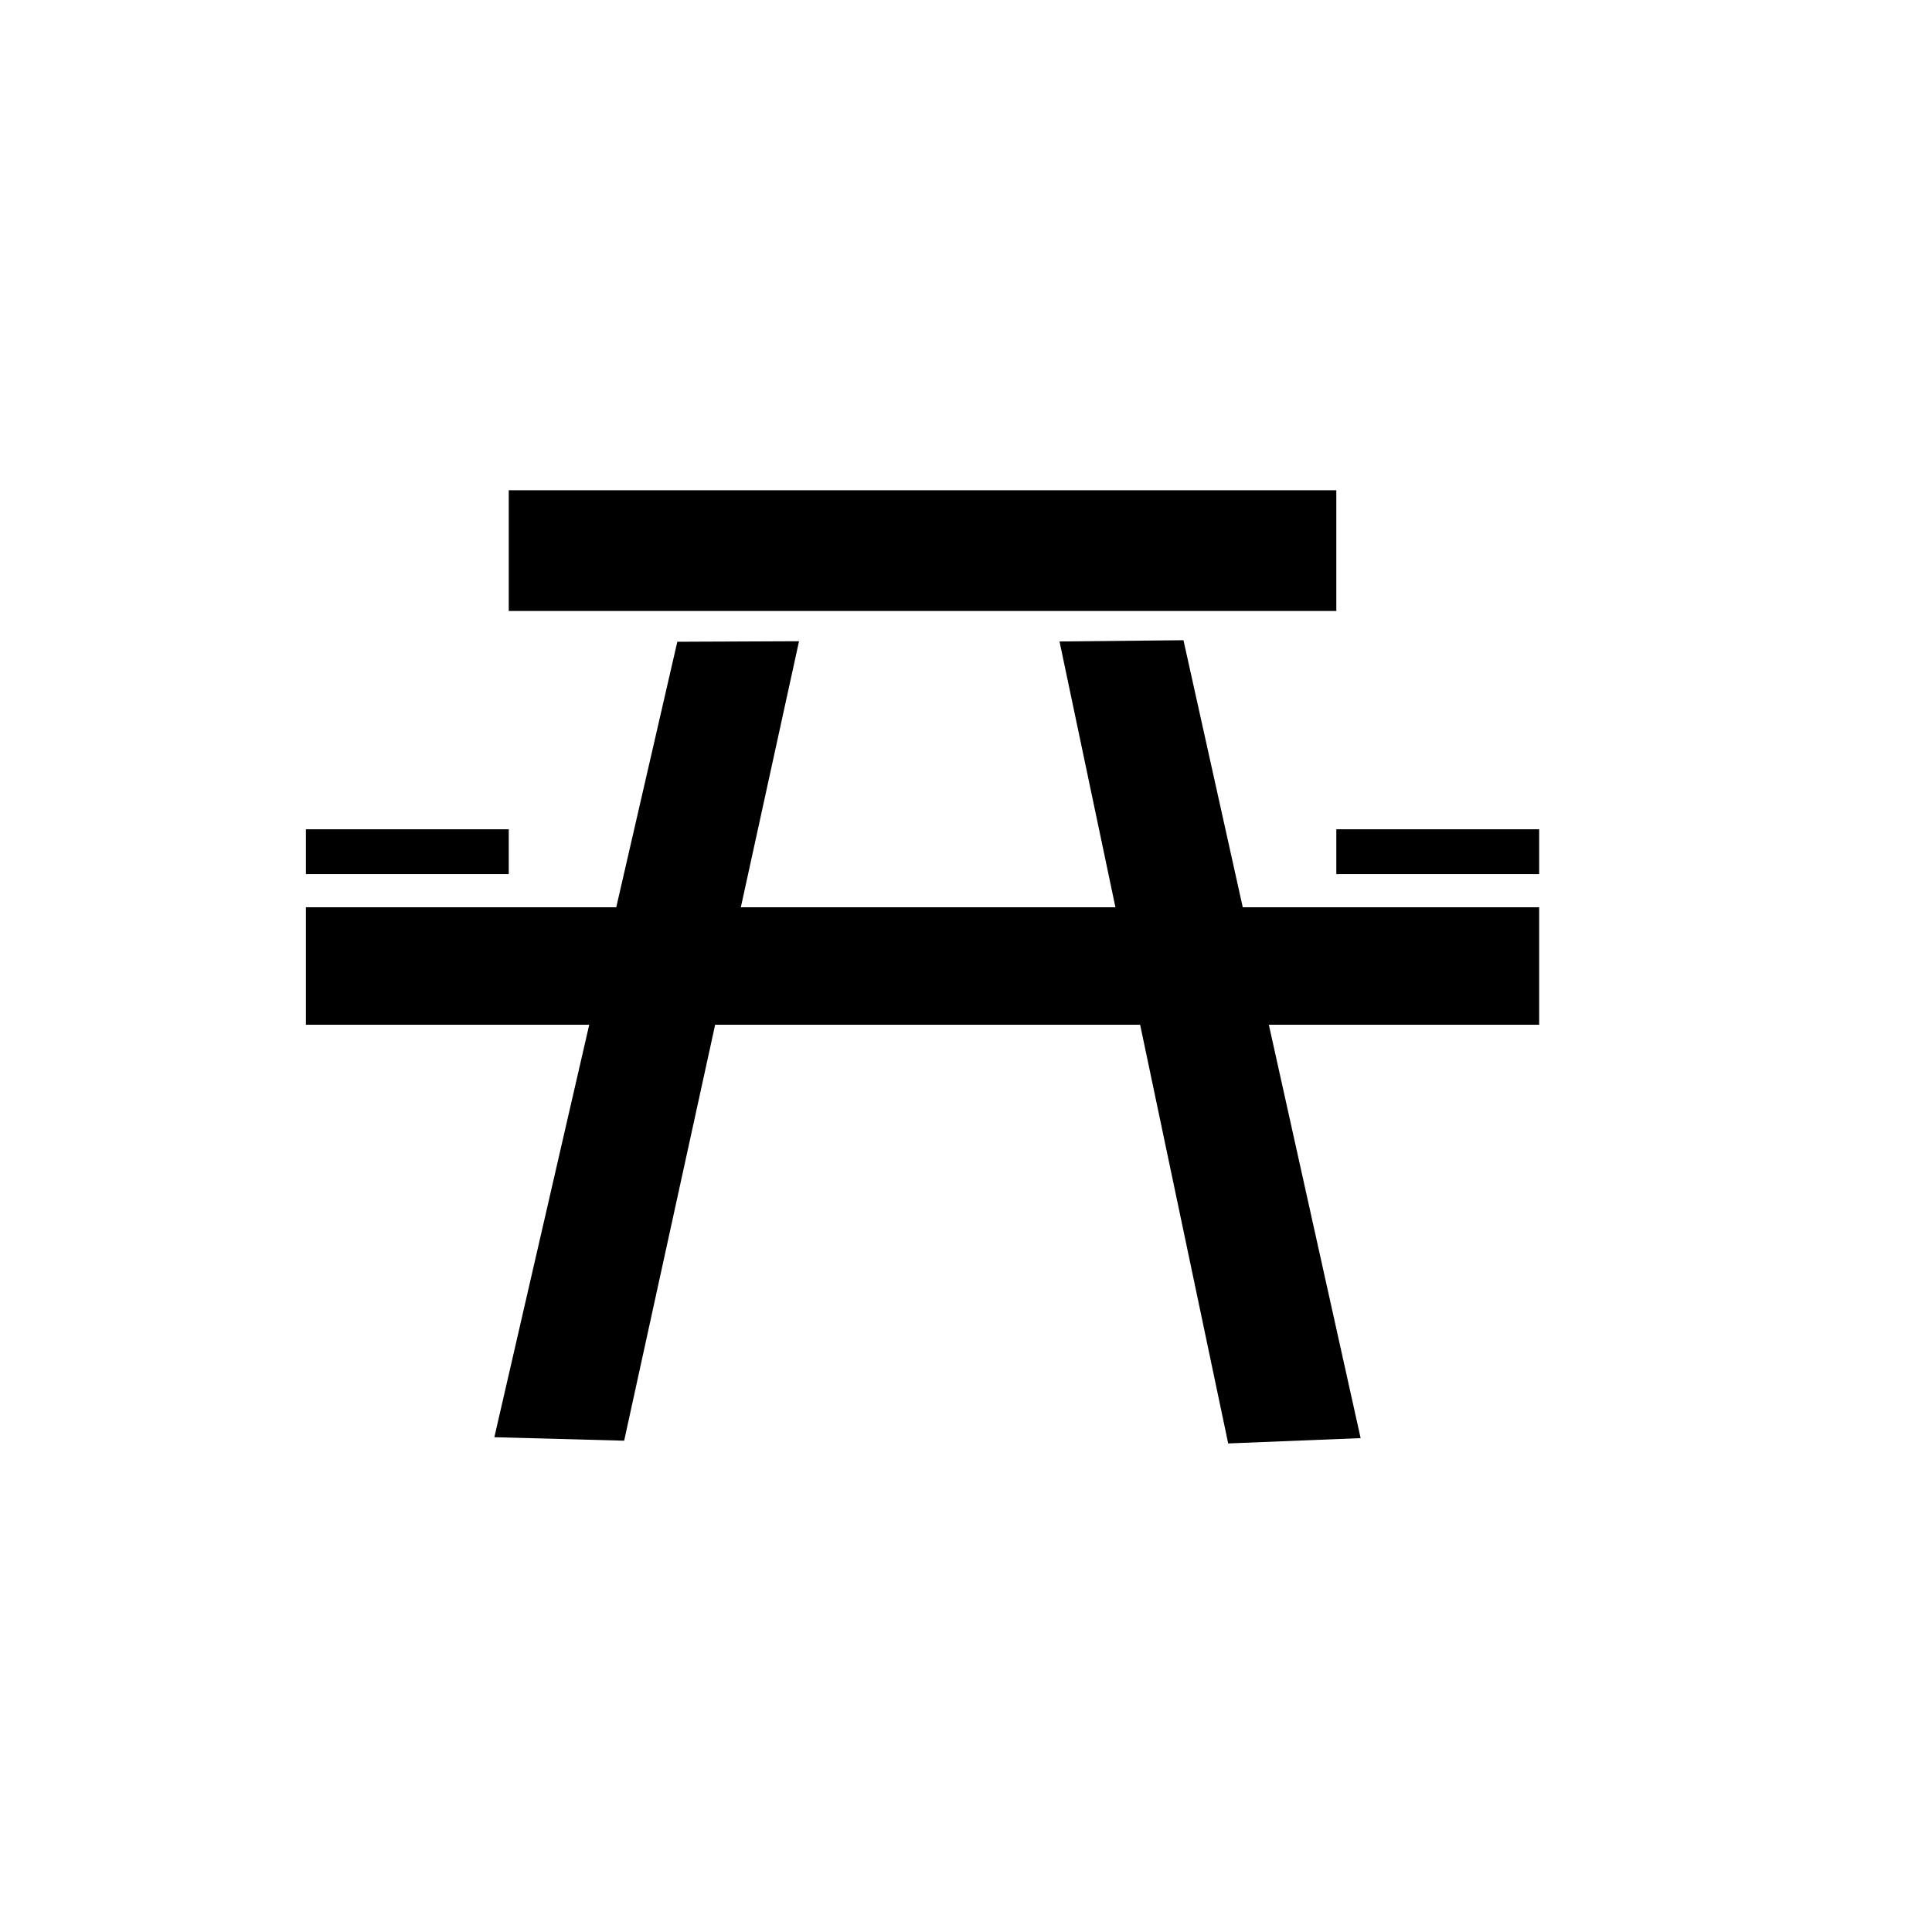 <svg xmlns="http://www.w3.org/2000/svg" xmlns:xlink="http://www.w3.org/1999/xlink" version="1.1" id="Layer_1" x="0px" y="0px" width="100px" height="100px" viewBox="0 0 100 100" enable-background="new 0 0 100 100" xml:space="preserve">
<line fill="none" stroke="#000000" stroke-width="6.248" x1="26.333" y1="28.5" x2="69.167" y2="28.5"/>
<line fill="none" stroke="#000000" stroke-width="6.08" x1="15.833" y1="50" x2="79.667" y2="50"/>
<polygon fill="none" stroke="#000000" stroke-width="4.867" points="65.529,72.198 67.419,72.122 59.308,35.591 57.833,35.606 "/>
<polygon fill="none" stroke="#000000" stroke-width="4.776" points="30.396,72.13 28.569,72.081 36.961,35.597 38.388,35.591 "/>
<rect x="15.833" y="42.923" width="10.5" height="2.32"/>
<rect x="69.167" y="42.923" width="10.5" height="2.32"/>
</svg>